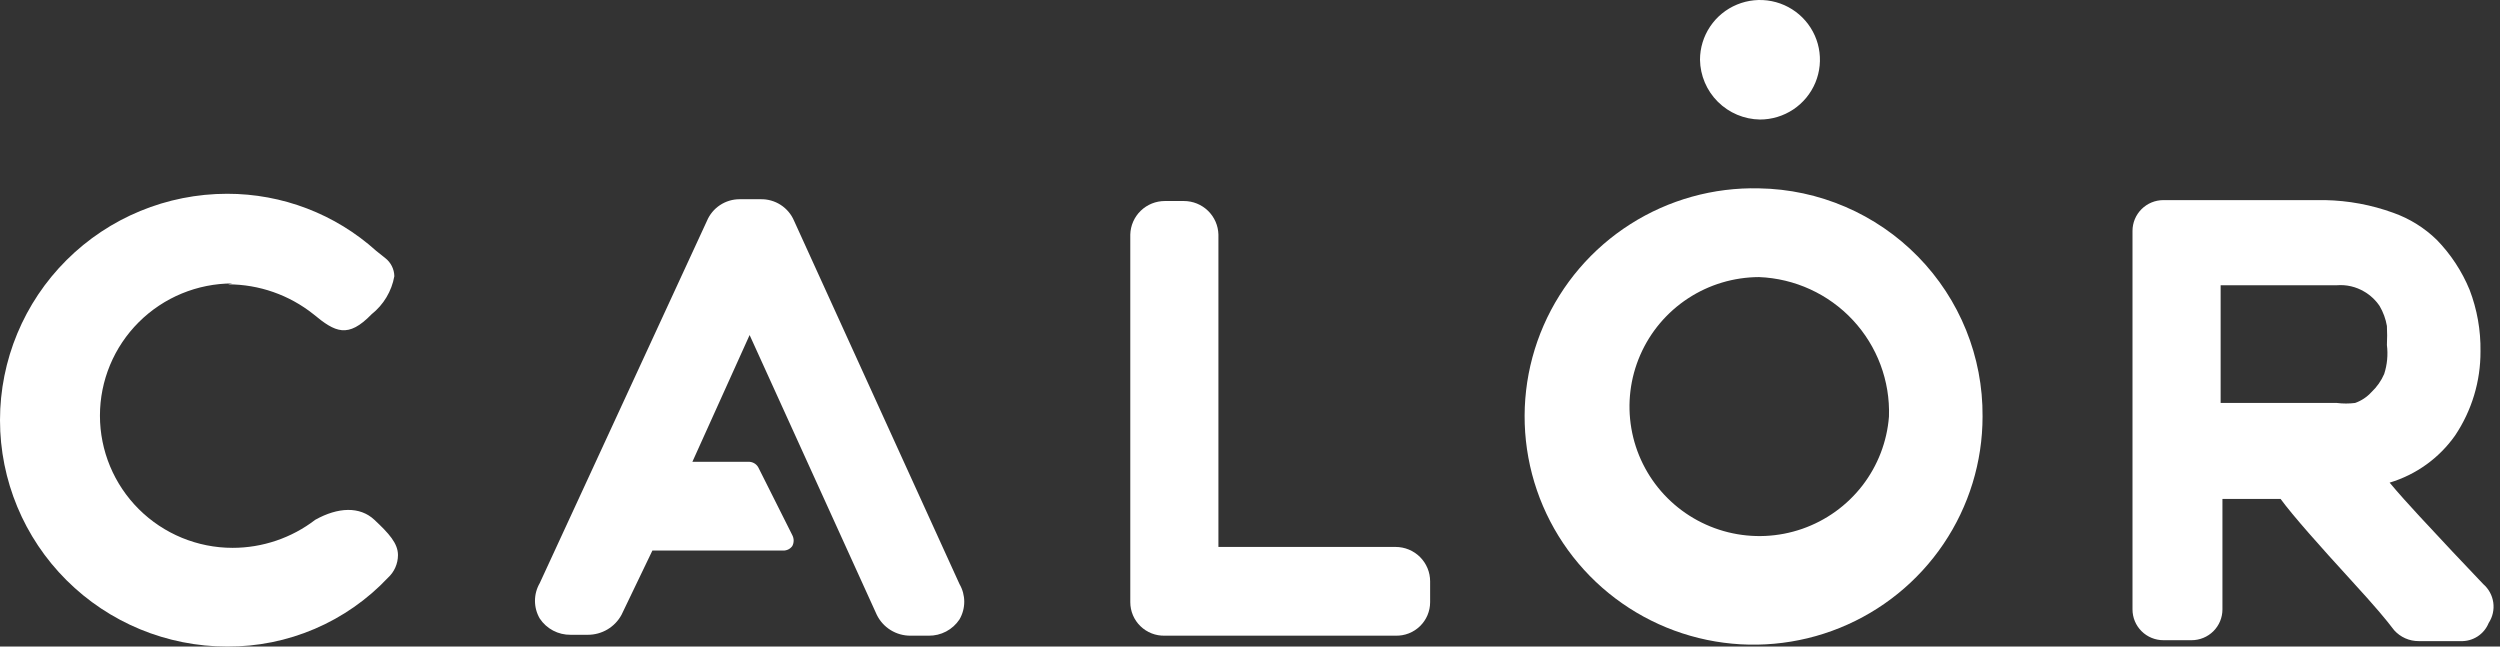<svg width="174" height="45" viewBox="0 0 174 45" fill="none" xmlns="http://www.w3.org/2000/svg">
<rect x="0" y="0" width="174" height="45" fill="#333333" stroke="none"/>
<path d="M55.272 15.378C55.08 14.92 54.754 14.531 54.337 14.261C53.919 13.991 53.429 13.853 52.932 13.866H51.477C50.99 13.866 50.514 14.009 50.109 14.278C49.704 14.547 49.388 14.93 49.201 15.378L37.565 40.588C37.348 40.962 37.234 41.386 37.234 41.817C37.234 42.249 37.348 42.672 37.565 43.046C37.799 43.4 38.118 43.69 38.494 43.888C38.87 44.086 39.29 44.187 39.715 44.181H40.916C41.396 44.181 41.866 44.053 42.278 43.809C42.69 43.565 43.028 43.214 43.256 42.794L45.406 38.319H54.513C54.636 38.322 54.758 38.294 54.868 38.24C54.978 38.185 55.073 38.104 55.145 38.004C55.206 37.887 55.238 37.758 55.238 37.626C55.238 37.494 55.206 37.364 55.145 37.248L52.805 32.584C52.749 32.461 52.661 32.355 52.55 32.277C52.438 32.2 52.308 32.153 52.173 32.143H48.189L52.173 23.319L61.026 42.794C61.24 43.23 61.573 43.598 61.987 43.854C62.401 44.111 62.879 44.245 63.366 44.244H64.631C65.056 44.25 65.476 44.149 65.852 43.951C66.228 43.753 66.547 43.463 66.781 43.109C66.998 42.735 67.112 42.312 67.112 41.88C67.112 41.449 66.998 41.025 66.781 40.651L55.272 15.378Z" fill="white"/>
<path d="M97.134 38.067H84.802V16.323C84.786 15.699 84.525 15.106 84.076 14.67C83.627 14.235 83.026 13.991 82.399 13.991H81.071C80.445 13.991 79.843 14.235 79.394 14.67C78.945 15.106 78.684 15.699 78.668 16.323V41.911C78.668 42.223 78.73 42.531 78.852 42.819C78.973 43.106 79.151 43.366 79.376 43.583C79.6 43.8 79.865 43.971 80.156 44.084C80.447 44.198 80.758 44.252 81.071 44.243H97.134C97.446 44.252 97.757 44.198 98.049 44.084C98.34 43.971 98.605 43.8 98.829 43.583C99.053 43.366 99.231 43.106 99.353 42.819C99.474 42.531 99.537 42.223 99.537 41.911V40.462C99.537 40.147 99.475 39.836 99.354 39.545C99.233 39.255 99.056 38.991 98.833 38.768C98.61 38.546 98.345 38.37 98.053 38.249C97.762 38.129 97.449 38.067 97.134 38.067Z" fill="white"/>
<path d="M172.832 40.651L170.682 38.382C169.164 36.743 167.583 35.105 166.318 33.592C168.161 33.038 169.765 31.884 170.872 30.315C172.035 28.58 172.652 26.539 172.642 24.453C172.664 22.99 172.407 21.535 171.883 20.168C171.351 18.879 170.579 17.703 169.607 16.701C168.745 15.858 167.709 15.213 166.571 14.81C165.05 14.258 163.447 13.96 161.828 13.928H150.572C150.002 13.928 149.455 14.154 149.052 14.556C148.648 14.958 148.422 15.503 148.422 16.071V42.415C148.422 42.984 148.648 43.529 149.052 43.931C149.455 44.333 150.002 44.558 150.572 44.558H152.532C153.103 44.558 153.65 44.333 154.053 43.931C154.456 43.529 154.682 42.984 154.682 42.415V34.726H158.73C159.552 35.861 161.575 38.13 163.536 40.273C165.496 42.416 166.002 43.046 166.635 43.865C166.849 44.104 167.112 44.295 167.407 44.426C167.701 44.556 168.02 44.623 168.342 44.621H171.251C171.668 44.639 172.081 44.527 172.432 44.301C172.783 44.075 173.055 43.747 173.211 43.361C173.488 42.94 173.602 42.433 173.532 41.935C173.462 41.437 173.213 40.98 172.832 40.651ZM165.939 26.029C165.734 26.505 165.432 26.934 165.054 27.29C164.743 27.632 164.352 27.892 163.915 28.046C163.495 28.099 163.07 28.099 162.651 28.046H154.556V19.853H162.651C163.314 19.801 163.976 19.955 164.548 20.294C164.978 20.544 165.346 20.889 165.623 21.302C165.874 21.73 166.046 22.2 166.129 22.689C166.151 23.13 166.151 23.571 166.129 24.012C166.214 24.69 166.15 25.379 165.939 26.029Z" fill="white"/>
<path d="M122.494 8.319C123.32 8.319 124.126 8.075 124.813 7.618C125.499 7.161 126.034 6.511 126.35 5.751C126.666 4.991 126.749 4.155 126.588 3.348C126.427 2.541 126.029 1.8 125.445 1.218C124.862 0.637 124.118 0.24 123.308 0.08C122.499 -0.081 121.66 0.002 120.897 0.317C120.134 0.632 119.482 1.165 119.024 1.849C118.565 2.533 118.32 3.337 118.32 4.16C118.337 5.258 118.782 6.306 119.561 7.083C120.34 7.859 121.392 8.303 122.494 8.319Z" fill="white"/>
<path d="M122.429 13.109C119.262 13.034 116.144 13.901 113.474 15.6C110.804 17.299 108.703 19.752 107.438 22.647C106.173 25.541 105.803 28.746 106.375 31.852C106.946 34.957 108.433 37.822 110.646 40.081C112.859 42.34 115.697 43.891 118.798 44.535C121.9 45.179 125.123 44.888 128.057 43.697C130.991 42.507 133.503 40.472 135.271 37.853C137.04 35.234 137.985 32.148 137.986 28.991C138.02 24.834 136.403 20.832 133.489 17.857C130.576 14.882 126.6 13.175 122.429 13.109ZM131.472 28.991C131.337 30.738 130.694 32.407 129.622 33.796C128.549 35.184 127.094 36.23 125.435 36.807C123.775 37.385 121.983 37.467 120.277 37.045C118.571 36.623 117.025 35.714 115.829 34.431C114.633 33.147 113.838 31.544 113.542 29.817C113.246 28.09 113.461 26.314 114.161 24.708C114.861 23.101 116.016 21.732 117.485 20.769C118.953 19.806 120.671 19.291 122.429 19.285C124.917 19.384 127.265 20.46 128.96 22.279C130.654 24.098 131.558 26.511 131.472 28.991Z" fill="white"/>
<path d="M15.873 19.79C18.034 19.793 20.129 20.526 21.817 21.87C23.335 23.13 24.22 23.571 25.865 21.87C26.698 21.209 27.26 20.268 27.446 19.223C27.441 18.979 27.382 18.739 27.272 18.521C27.163 18.303 27.006 18.112 26.813 17.962L26.181 17.458C23.338 14.897 19.642 13.482 15.81 13.487C11.617 13.487 7.595 15.147 4.631 18.102C1.666 21.057 0 25.065 0 29.244C0 33.422 1.666 37.43 4.631 40.385C7.595 43.34 11.617 45 15.81 45C17.906 45.011 19.982 44.592 21.907 43.768C23.833 42.944 25.568 41.732 27.003 40.21C27.222 40.009 27.397 39.766 27.516 39.495C27.636 39.224 27.698 38.931 27.699 38.634C27.699 37.815 27.066 37.122 26.054 36.176C25.043 35.231 23.525 35.294 21.944 36.176C20.295 37.443 18.271 38.13 16.189 38.13C13.74 38.13 11.392 37.16 9.66 35.435C7.929 33.709 6.956 31.369 6.956 28.928C6.956 26.488 7.929 24.148 9.66 22.422C11.392 20.696 13.74 19.727 16.189 19.727L15.873 19.79Z" fill="white"/>
</svg>
